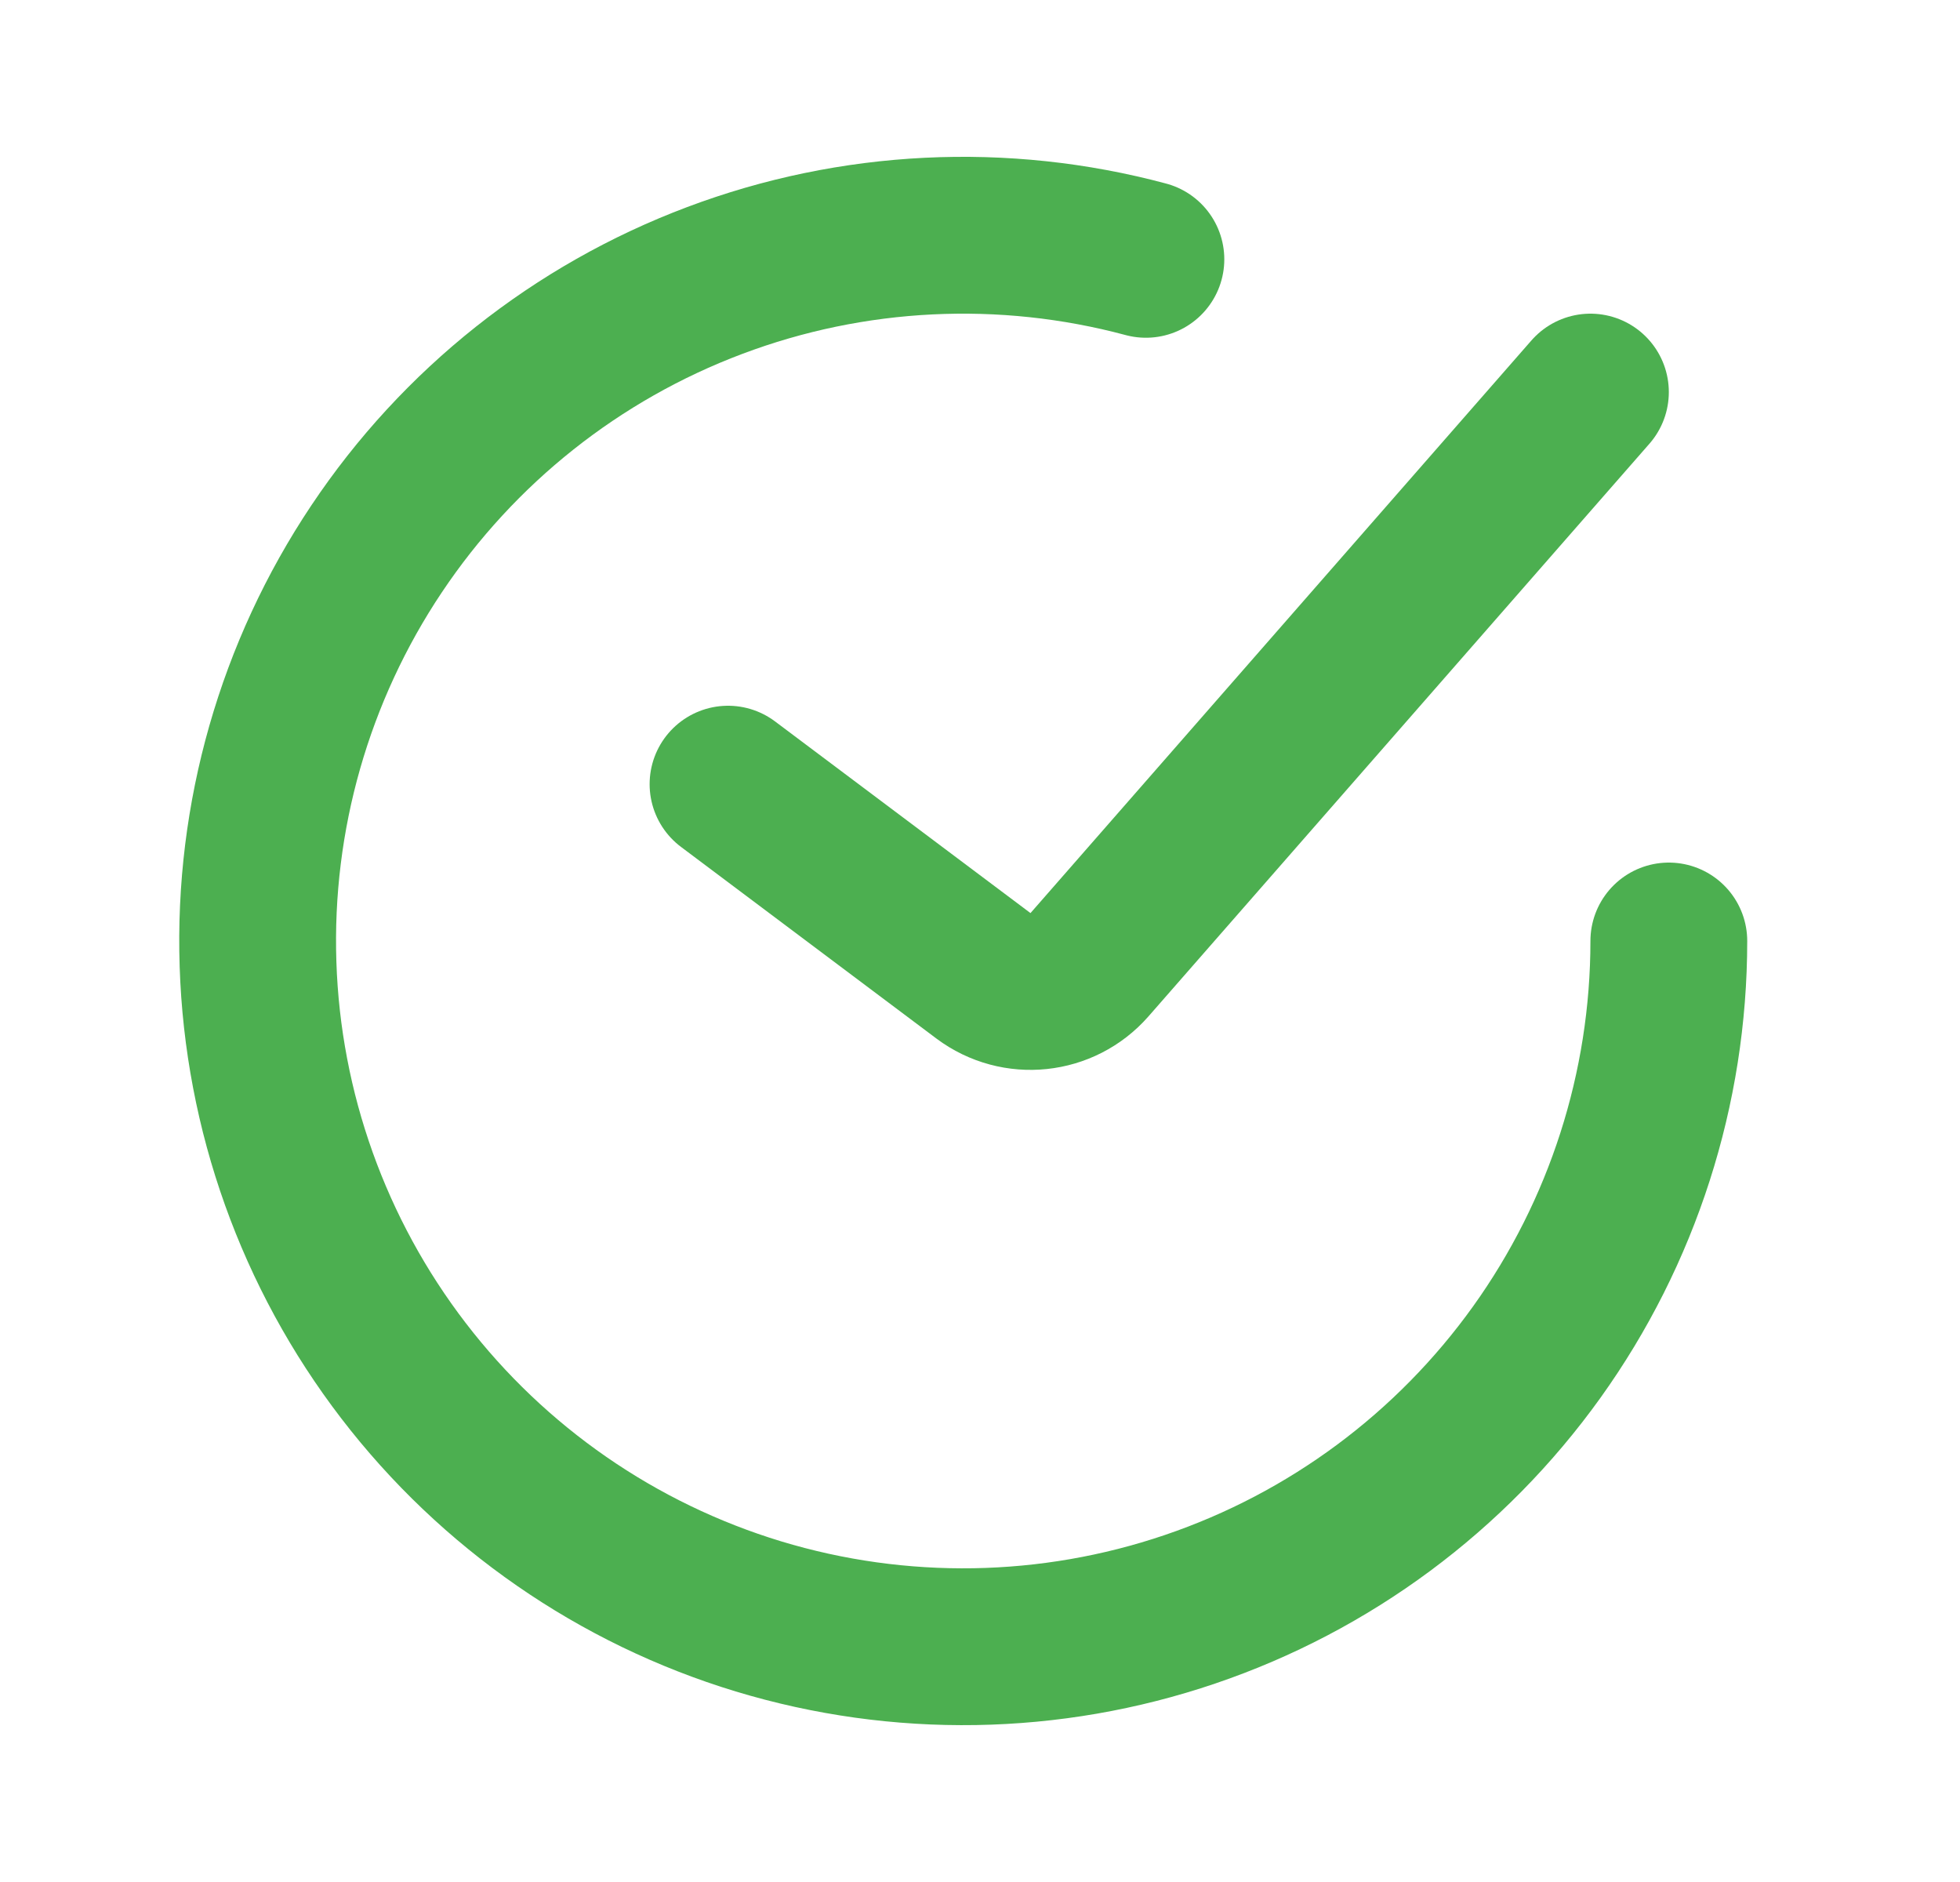 <svg width="25" height="24" viewBox="0 0 25 24" fill="none" xmlns="http://www.w3.org/2000/svg">
<path d="M9.286 10L12.544 12.444C12.963 12.757 13.552 12.696 13.897 12.302L20.286 5" stroke="#4CAF50" stroke-width="2" stroke-linecap="round"/>
<path d="M21.286 12C21.286 13.88 20.697 15.714 19.602 17.242C18.506 18.771 16.96 19.918 15.179 20.522C13.398 21.127 11.473 21.158 9.674 20.613C7.874 20.067 6.291 18.971 5.146 17.479C4.001 15.987 3.352 14.174 3.291 12.294C3.229 10.415 3.758 8.563 4.803 7C5.848 5.436 7.356 4.239 9.116 3.577C10.876 2.914 12.799 2.82 14.616 3.307" stroke="#4CAF50" stroke-width="2" stroke-linecap="round"/>
</svg>
